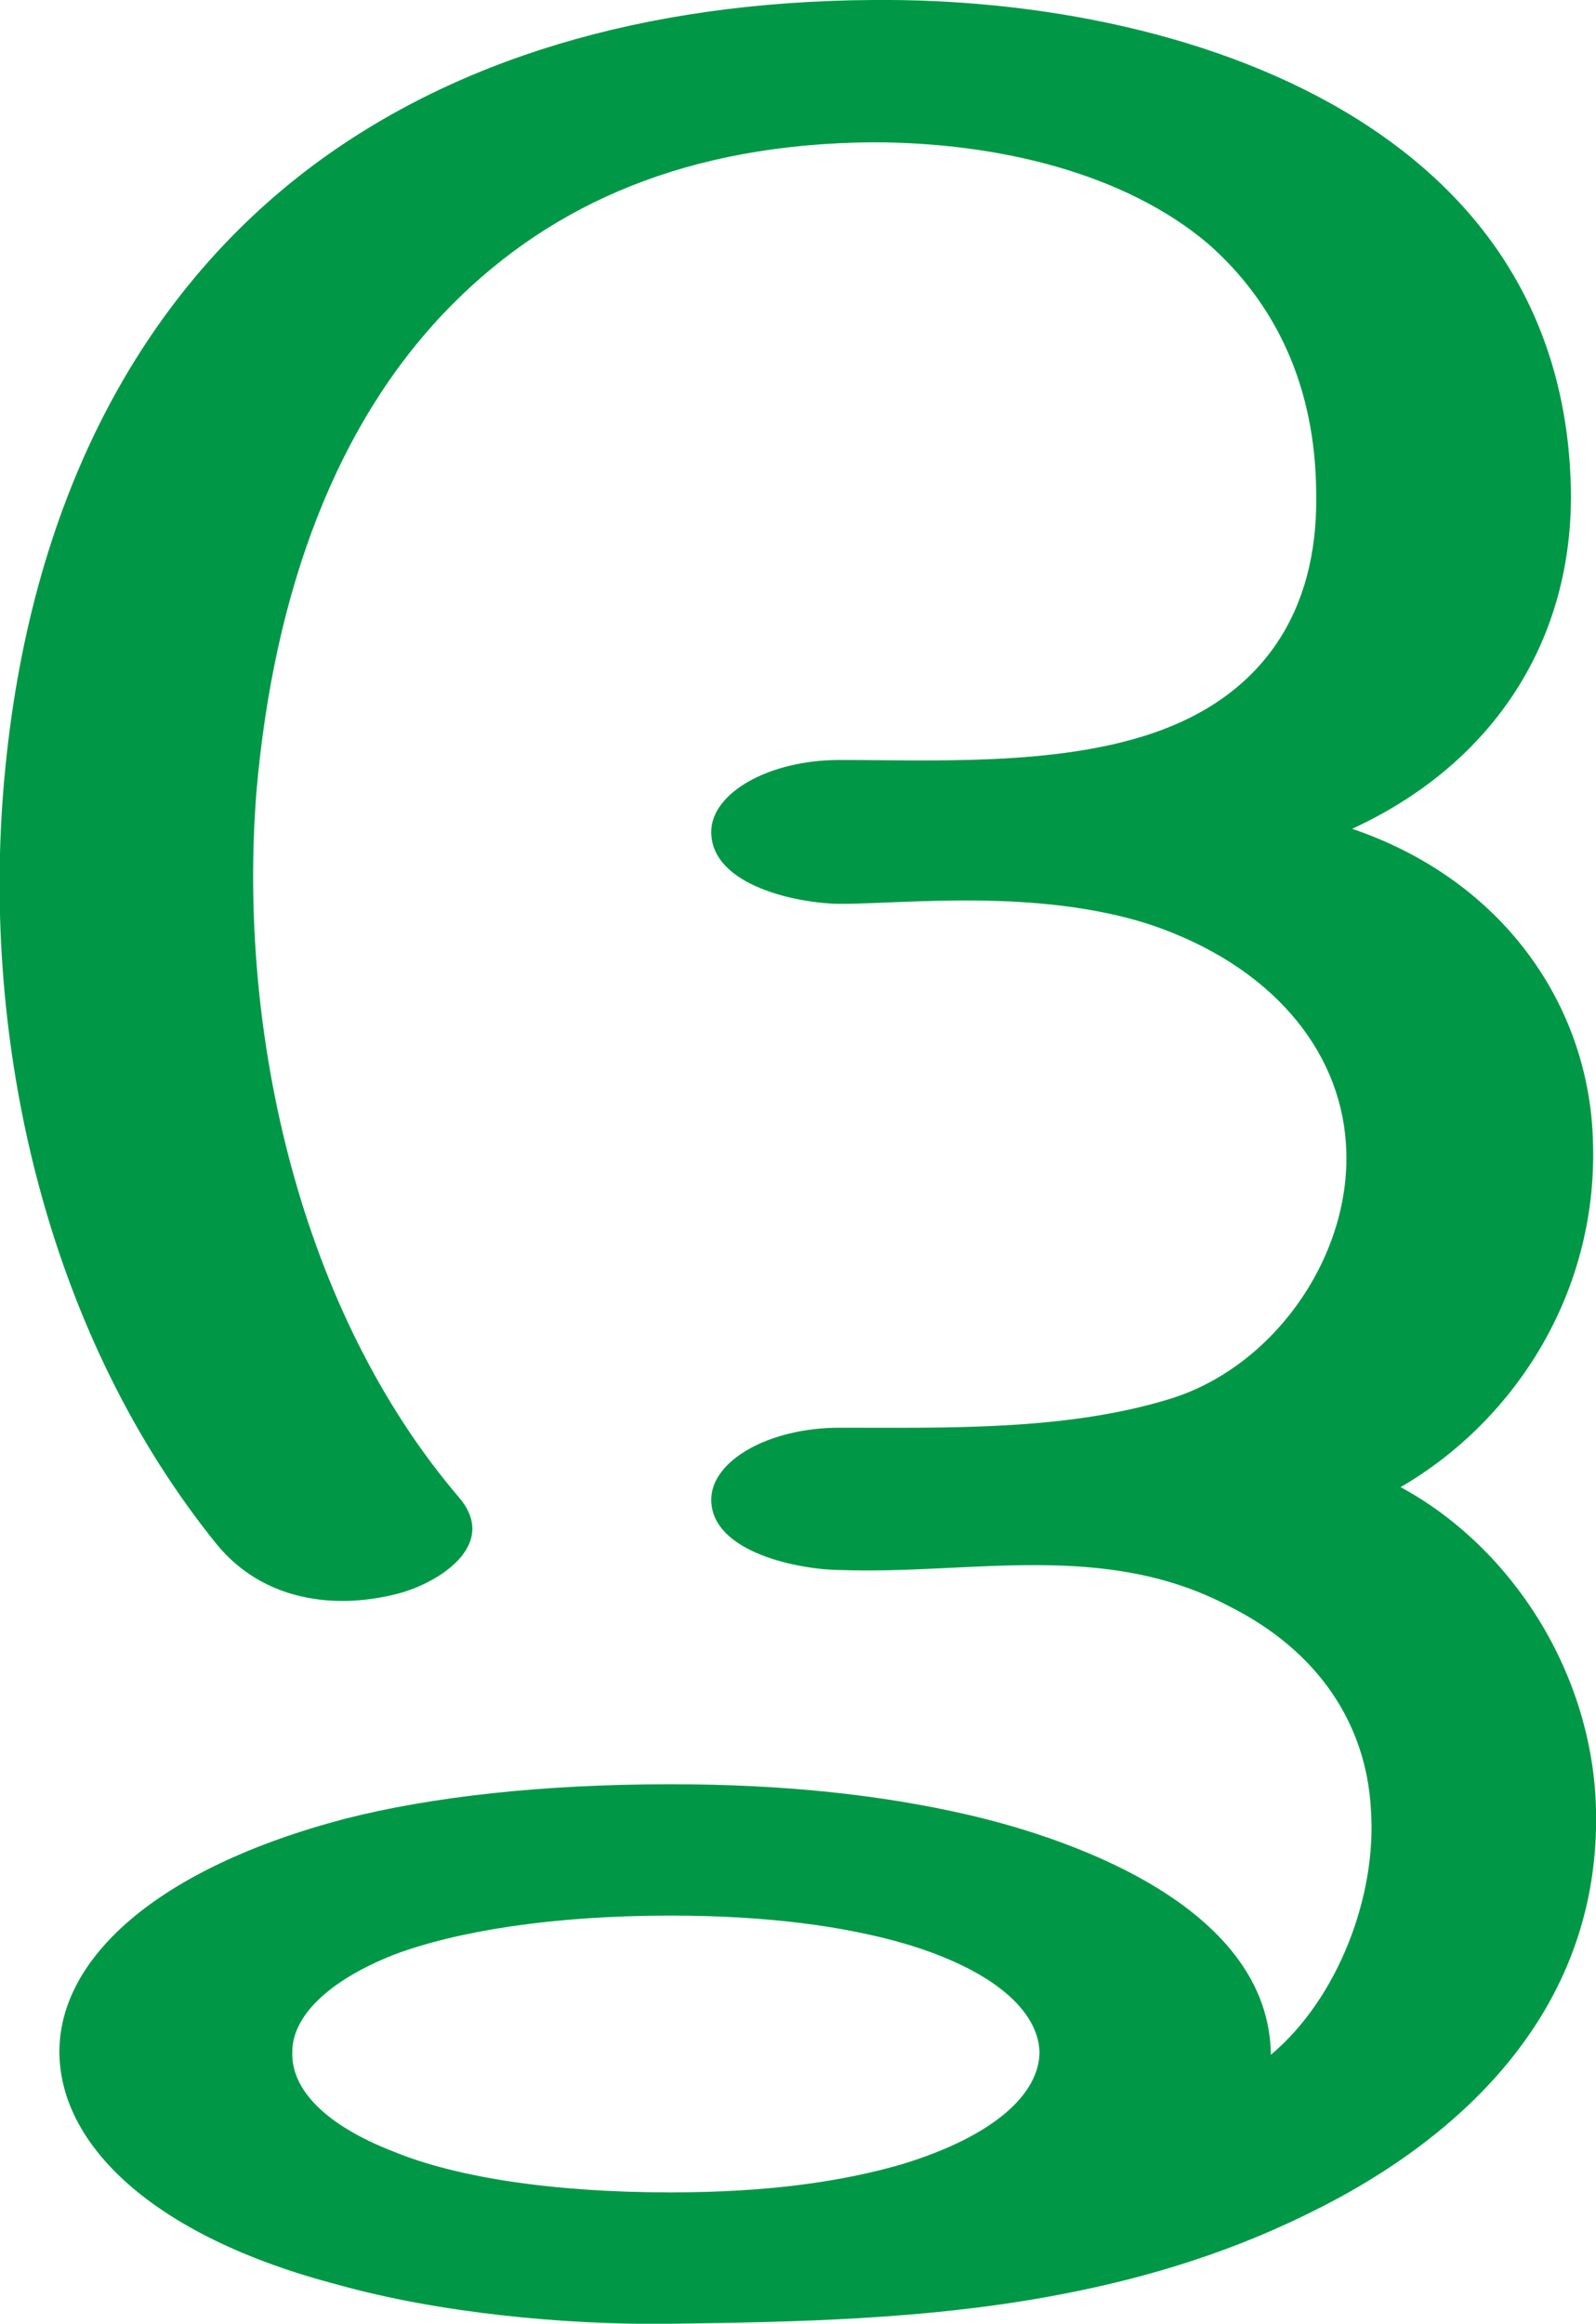 <?xml version="1.0" encoding="UTF-8"?>
<!DOCTYPE svg PUBLIC "-//W3C//DTD SVG 1.1//EN" "http://www.w3.org/Graphics/SVG/1.1/DTD/svg11.dtd">
<!-- Creator: CorelDRAW X8 -->
<svg xmlns="http://www.w3.org/2000/svg" xml:space="preserve" width="1021px" height="1486px" version="1.1" style="shape-rendering:geometricPrecision; text-rendering:geometricPrecision; image-rendering:optimizeQuality; fill-rule:evenodd; clip-rule:evenodd"
viewBox="0 0 1021 1486"
 xmlns:xlink="http://www.w3.org/1999/xlink">
 <defs>
  <style type="text/css">
   <![CDATA[
    .fil0 {fill:#009846;fill-rule:nonzero}
   ]]>
  </style>
 </defs>
 <g id="Layer_x0020_1">
  <path class="fil0" d="M429 1225c-76,0 -137,10 -177,25 -43,17 -65,40 -65,62 -1,24 21,47 65,64 39,16 100,26 177,26 63,0 110,-7 148,-18 59,-18 88,-45 88,-72 -1,-26 -29,-52 -86,-69 -38,-11 -87,-18 -150,-18zm318 -330c68,-20 119,-93 114,-164 -4,-60 -48,-114 -126,-140 -72,-23 -156,-13 -197,-13 -26,0 -83,-11 -83,-46 0,-25 37,-46 82,-46 59,0 138,4 200,-17 71,-24 106,-78 105,-152 0,-71 -27,-124 -69,-161 -53,-45 -134,-65 -215,-65 -118,1 -204,39 -268,103 -75,75 -115,185 -126,313 -12,154 28,332 130,451 25,30 -13,54 -39,61 -42,11 -87,4 -116,-31 -107,-132 -150,-314 -137,-481 14,-178 83,-313 194,-398 93,-71 216,-108 362,-109 105,-1 222,21 310,76 80,50 136,127 137,241 0,97 -53,173 -140,213 97,33 151,113 154,198 4,97 -49,180 -123,223 72,39 123,120 125,206 3,125 -82,209 -185,259 -55,27 -111,43 -167,53 -78,14 -158,16 -240,17 -67,1 -149,-7 -213,-25 -119,-31 -178,-90 -178,-149 0,-59 61,-117 183,-149 55,-14 126,-22 208,-22 74,0 135,7 188,19 75,17 195,62 196,154 43,-36 68,-102 64,-157 -3,-54 -33,-101 -91,-130 -80,-42 -165,-20 -248,-23 -26,0 -83,-11 -83,-45 0,-25 37,-46 82,-46 68,0 144,2 210,-18z"/>
 </g>
</svg>
